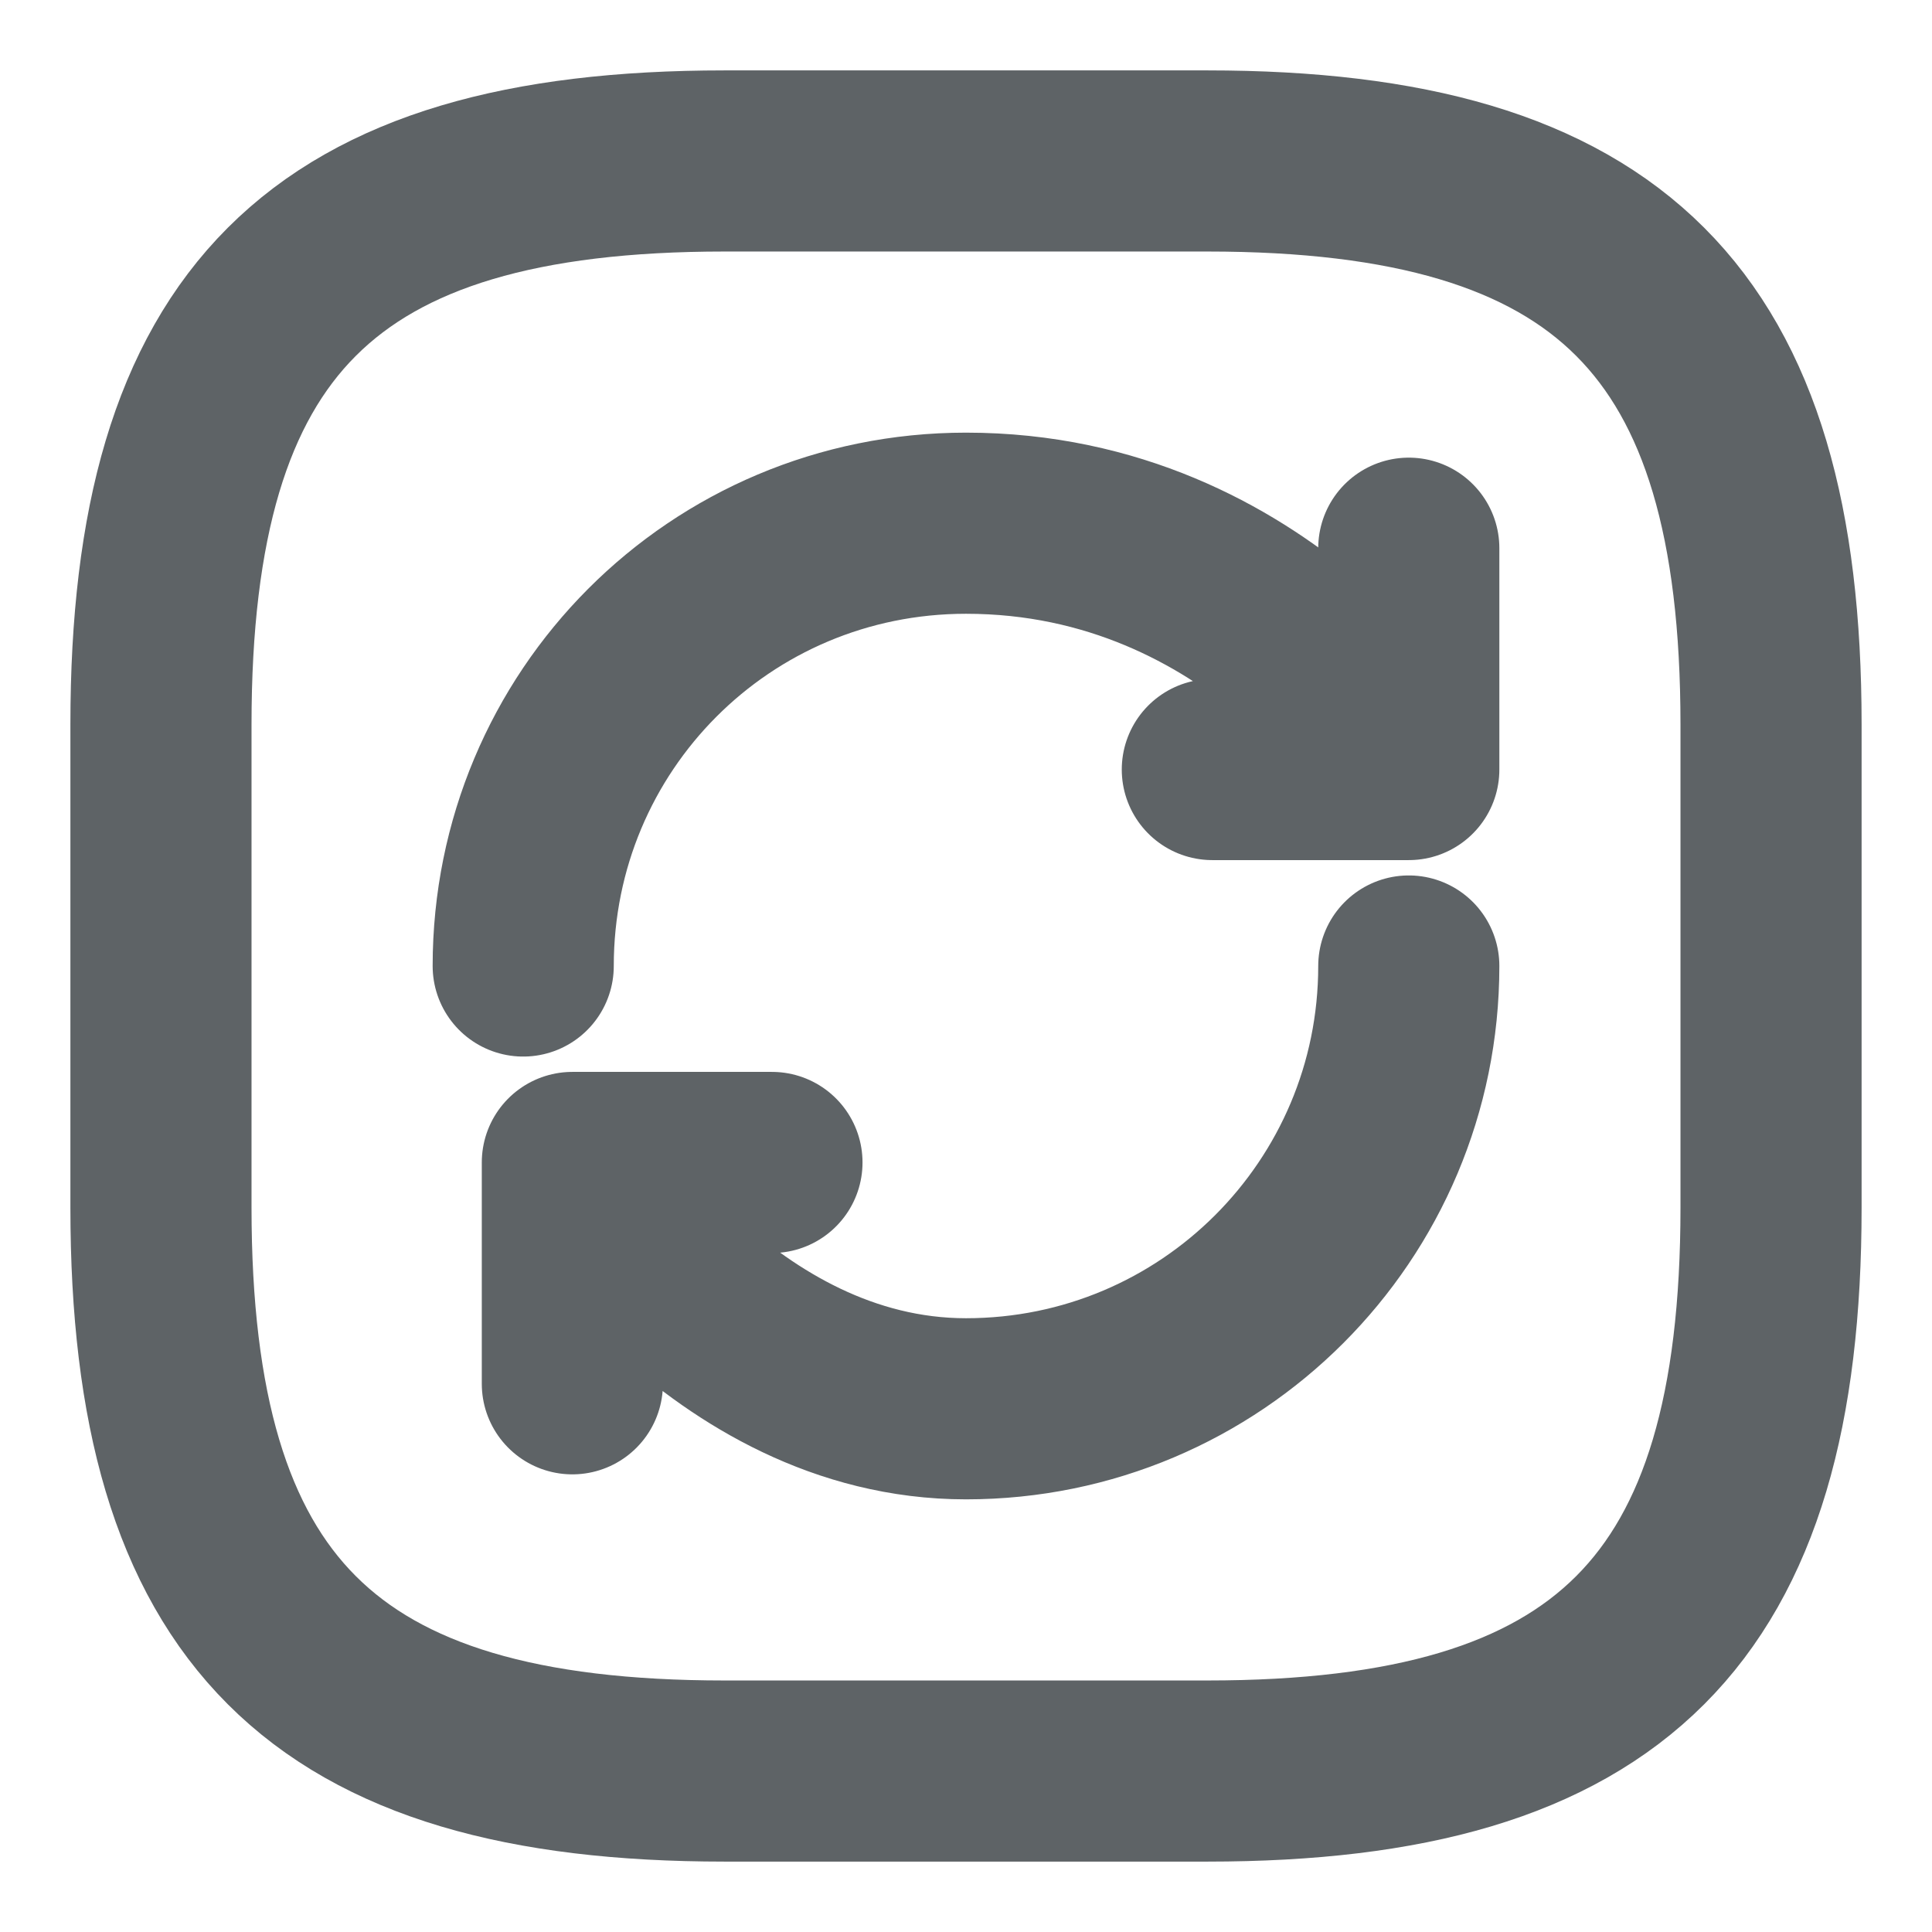 <svg width="16" height="16" viewBox="0 0 16 16" fill="none" xmlns="http://www.w3.org/2000/svg">
<path d="M6 14.667H10C13.333 14.667 14.667 13.333 14.667 10V6C14.667 2.667 13.333 1.333 10 1.333H6C2.667 1.333 1.333 2.667 1.333 6V10C1.333 13.333 2.667 14.667 6 14.667Z" stroke="#5E6366" stroke-width="1.5" stroke-linecap="round" stroke-linejoin="round"/>
<path d="M11.667 8C11.667 10.027 10.027 11.667 8 11.667C5.973 11.667 4.74 9.627 4.74 9.627M4.74 9.627H6.393M4.74 9.627V11.46M4.333 8C4.333 5.973 5.96 4.333 8 4.333C10.447 4.333 11.667 6.373 11.667 6.373M11.667 6.373V4.54M11.667 6.373H10.04" stroke="#5E6366" stroke-width="1.5" stroke-linecap="round" stroke-linejoin="round"/>
</svg>
